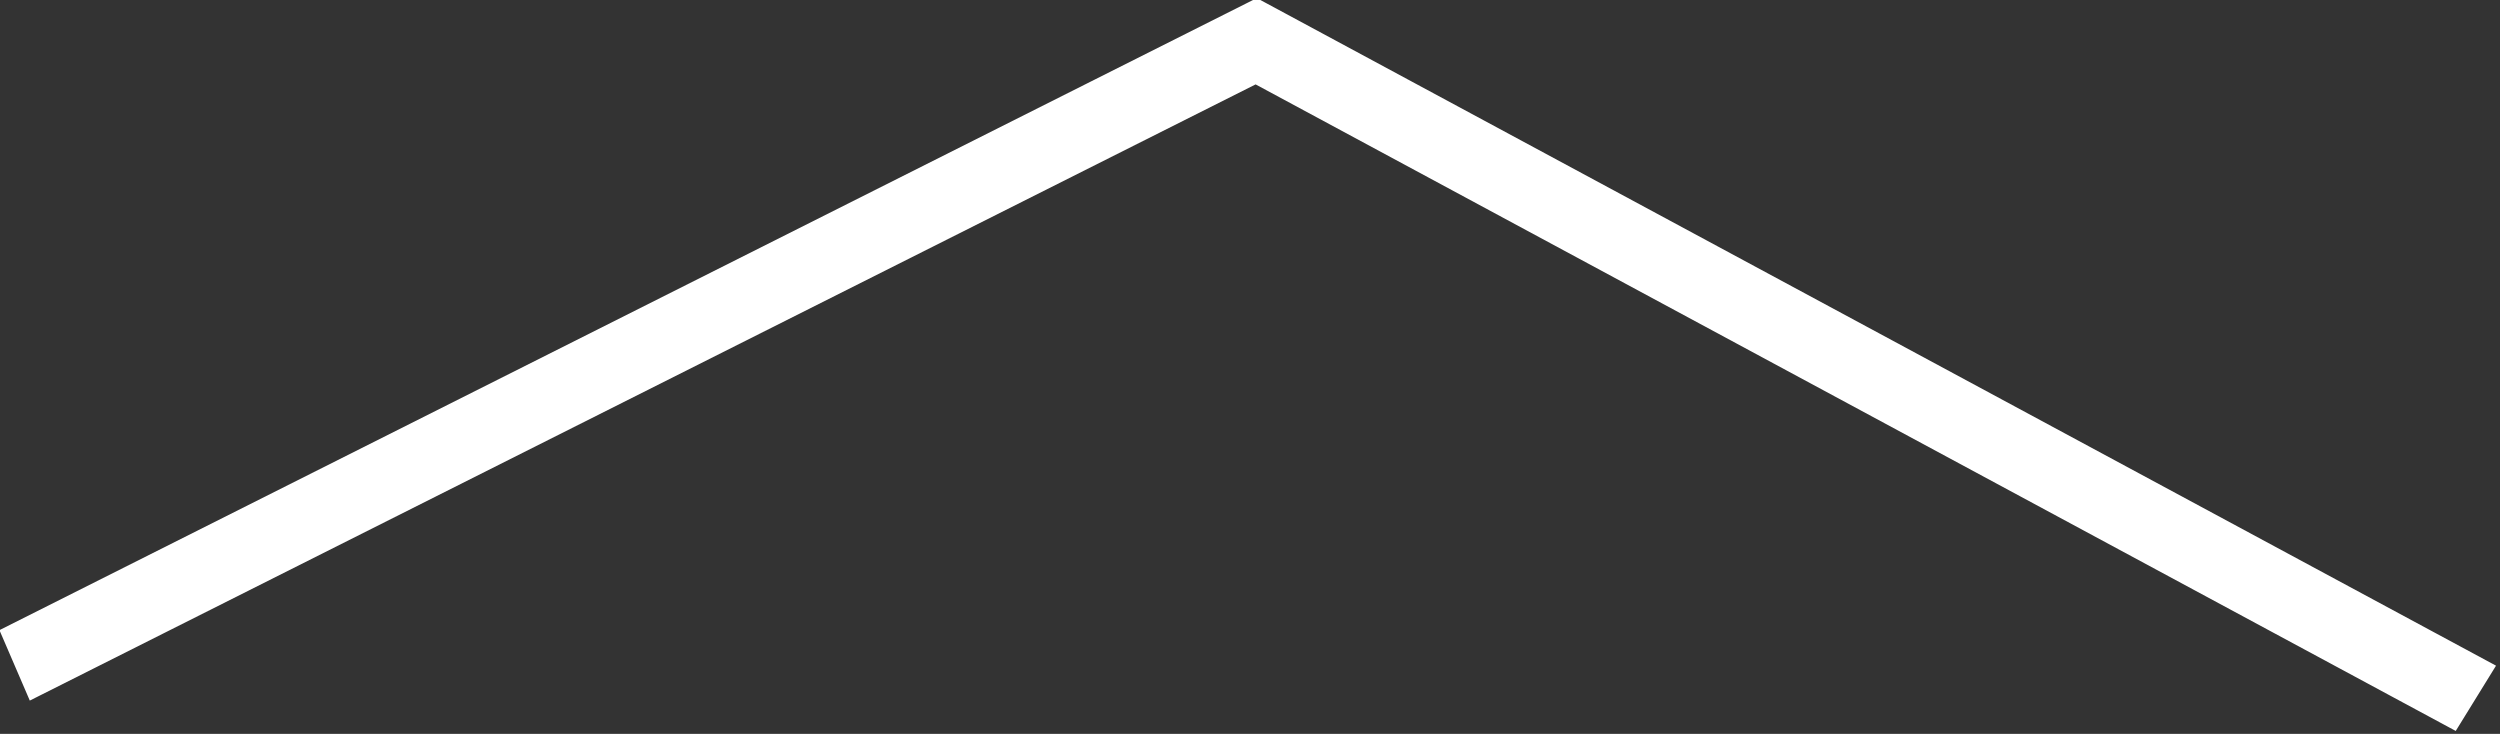 <?xml version="1.0" encoding="UTF-8" standalone="no"?>
<svg
   xmlns:dc="http://purl.org/dc/elements/1.1/"
   xmlns:cc="http://creativecommons.org/ns#"
   xmlns:rdf="http://www.w3.org/1999/02/22-rdf-syntax-ns#"
   xmlns:svg="http://www.w3.org/2000/svg"
   xmlns="http://www.w3.org/2000/svg"
   width="45.647mm"
   height="13.399mm"
   viewBox="0 0 45.647 13.399"
   version="1.1"
   id="svg8">
  <rect x="0" y="0" width="45.647" height="13.399" fill="#333333" stroke="none"/>
  <defs
     id="defs2" />
  <g
     style="fill:#000000;fill-opacity:1"
     transform="matrix(0.28,0,0,0.28,-7.76,-25.874)"
     id="layer1">
    <path
       style="opacity:1;fill:#ffffff;fill-opacity:1;stroke:#ffffff;stroke-width:0.291;stroke-opacity:1"
       d="M 187.801,139.879 109.595,97.747 29.73,137.893 27.866,133.567 109.67,92.447 190.275,135.871 Z"
       id="rect16" />
  </g>
</svg>
